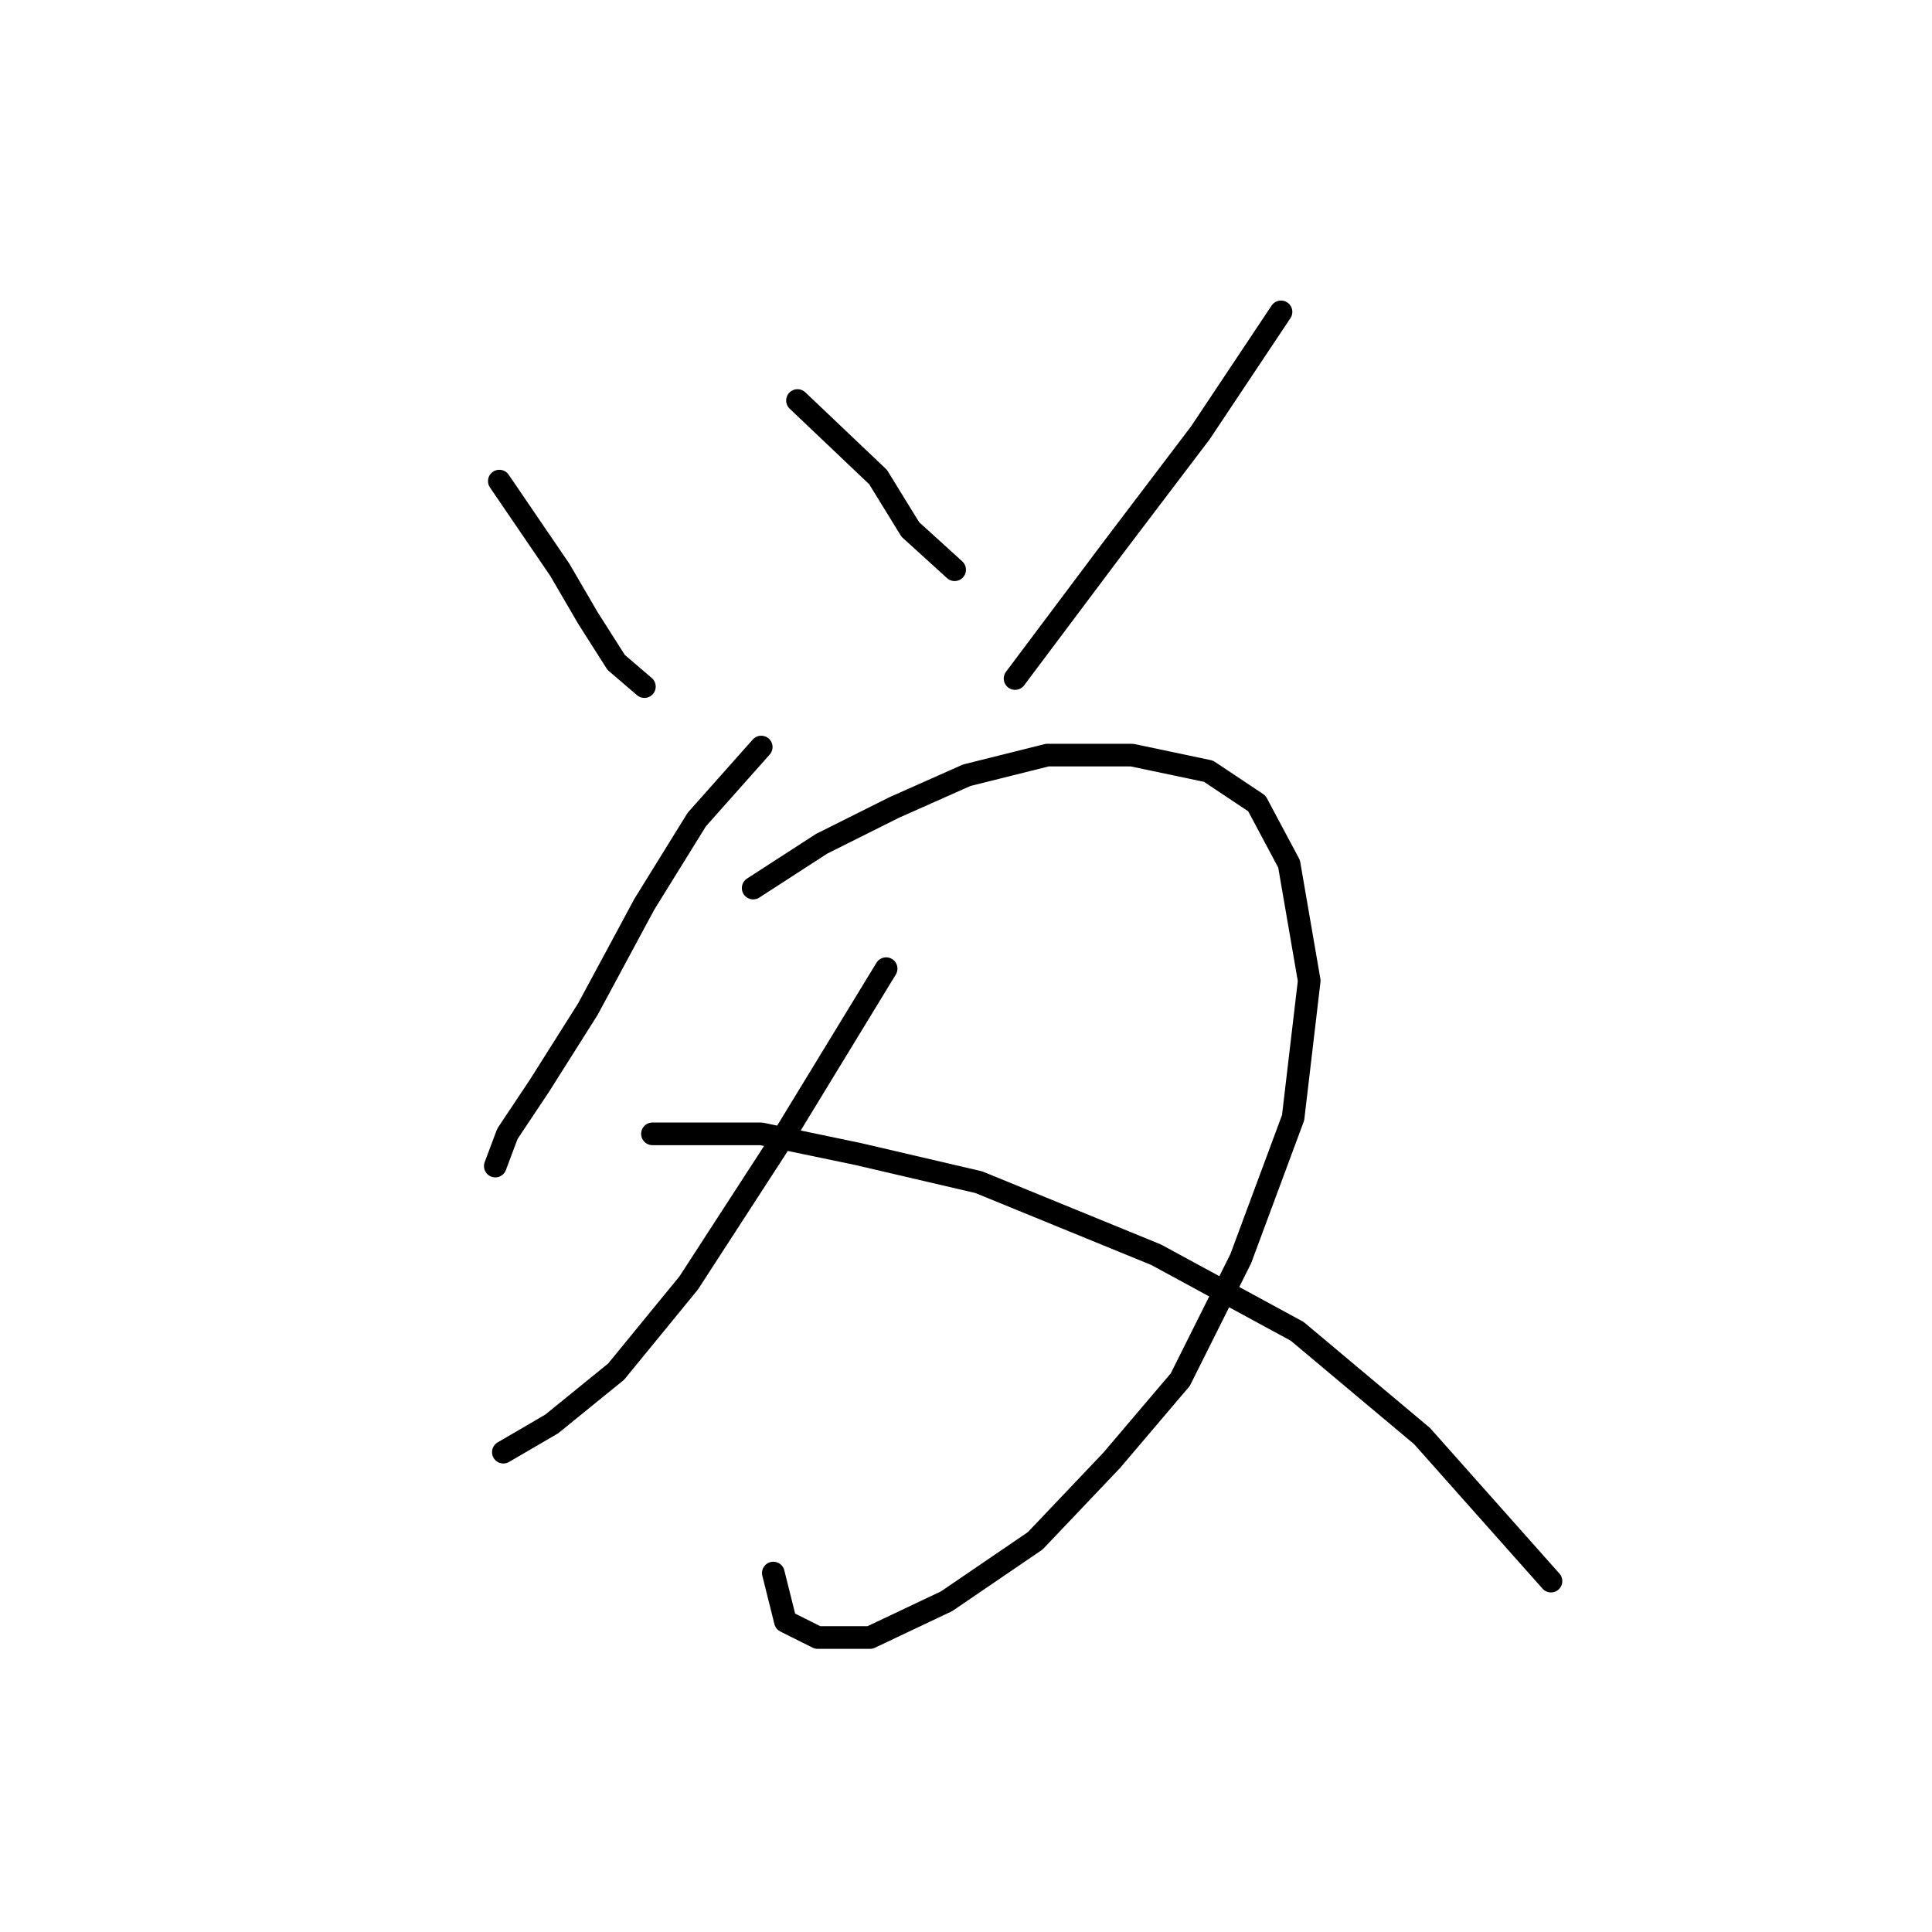 <?xml version="1.0" standalone="no"?>
    <svg width="256" height="256" xmlns="http://www.w3.org/2000/svg" version="1.1">
    <polyline stroke="black" stroke-width="3" stroke-linecap="round" fill="transparent" stroke-linejoin="round" points="66.163 63.748 74.172 75.494 77.909 81.901 81.646 87.774 85.384 90.977 85.384 90.977 " />
        <polyline stroke="black" stroke-width="3" stroke-linecap="round" fill="transparent" stroke-linejoin="round" points="105.672 53.07 116.35 63.214 120.622 70.155 126.495 75.494 126.495 75.494 " />
        <polyline stroke="black" stroke-width="3" stroke-linecap="round" fill="transparent" stroke-linejoin="round" points="169.741 41.324 159.063 57.341 147.317 72.825 134.503 89.91 134.503 89.91 " />
        <polyline stroke="black" stroke-width="3" stroke-linecap="round" fill="transparent" stroke-linejoin="round" points="100.867 98.986 92.325 108.596 85.384 119.808 77.909 133.69 71.502 143.834 67.231 150.241 65.629 154.512 65.629 154.512 65.629 154.512 " />
        <polyline stroke="black" stroke-width="3" stroke-linecap="round" fill="transparent" stroke-linejoin="round" points="99.799 117.673 108.876 111.8 118.486 106.995 128.096 102.723 138.775 100.054 149.987 100.054 160.131 102.189 166.538 106.461 170.809 114.469 173.479 129.953 171.343 148.106 164.402 166.792 156.393 182.81 147.317 193.488 137.173 204.166 125.427 212.174 115.283 216.98 108.342 216.98 104.071 214.844 102.469 208.437 102.469 208.437 " />
        <polyline stroke="black" stroke-width="3" stroke-linecap="round" fill="transparent" stroke-linejoin="round" points="117.418 128.351 104.071 150.241 91.257 169.996 81.646 181.742 73.104 188.682 66.697 192.42 66.697 192.42 " />
        <polyline stroke="black" stroke-width="3" stroke-linecap="round" fill="transparent" stroke-linejoin="round" points="86.452 150.241 100.867 150.241 113.681 152.911 129.698 156.648 153.19 166.258 171.877 176.403 188.428 190.284 205.513 209.505 205.513 209.505 " />
        </svg>
